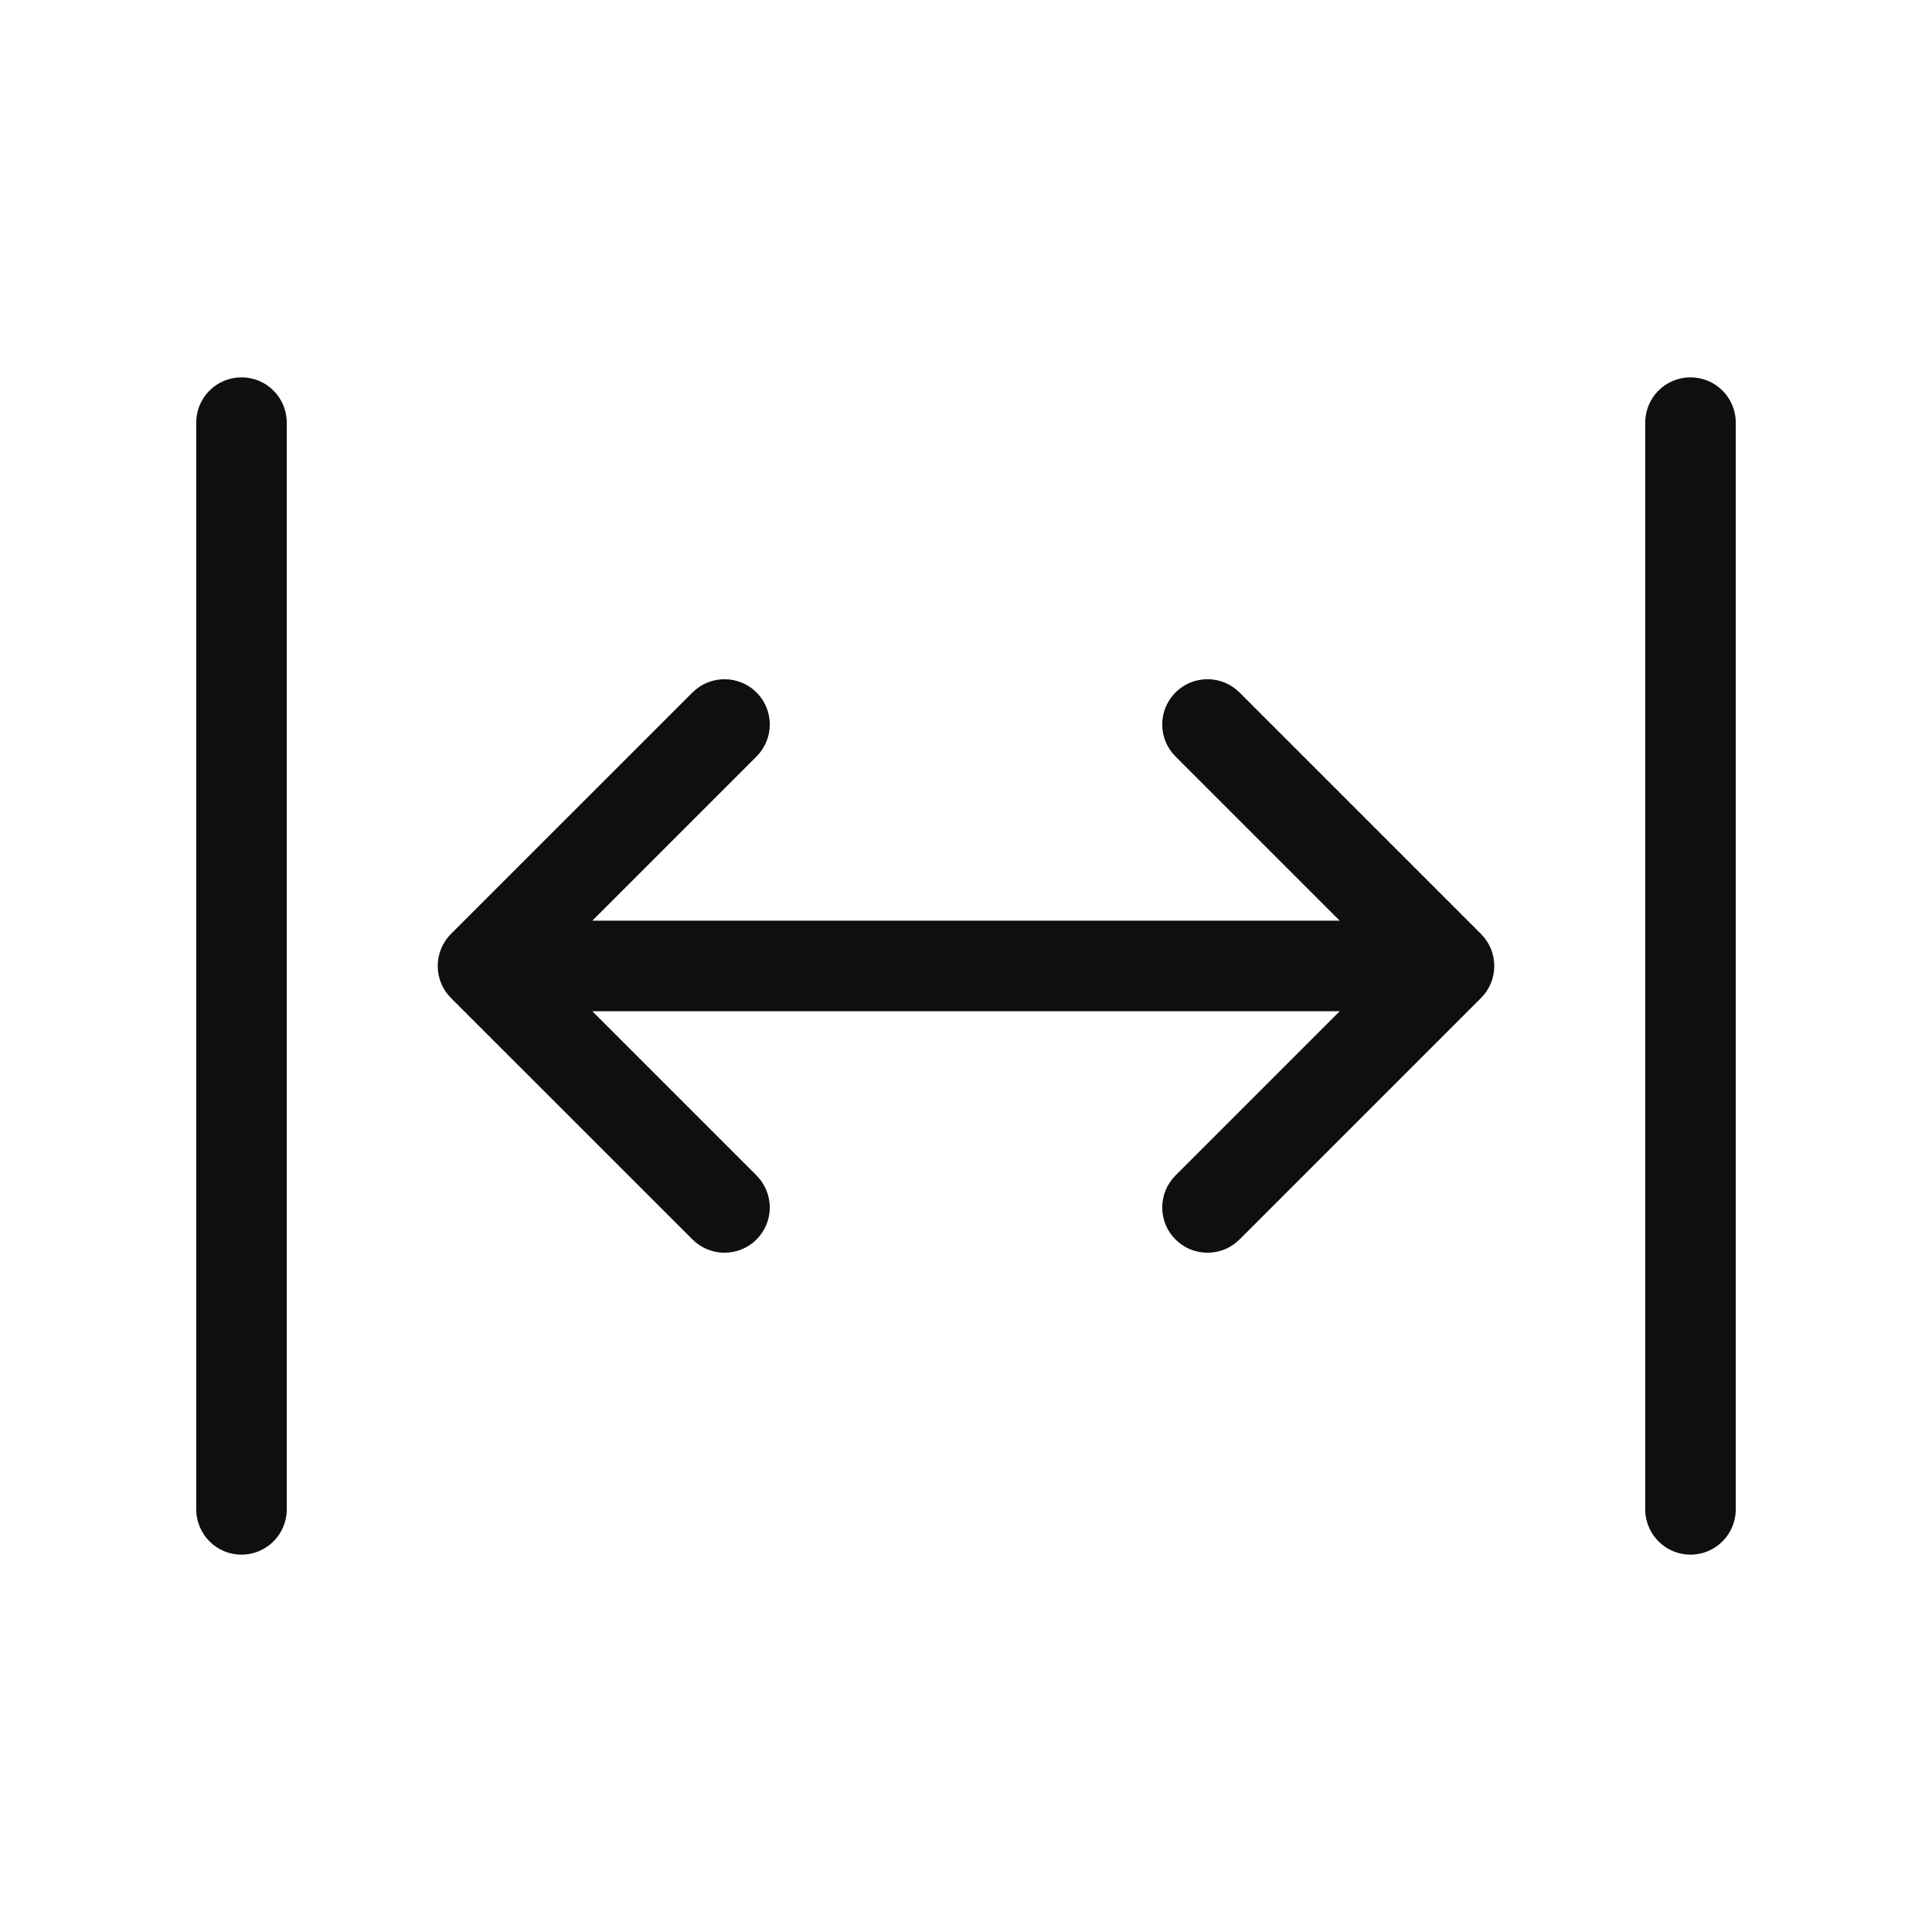 <svg width="32" height="32" viewBox="0 0 32 32" fill="none" xmlns="http://www.w3.org/2000/svg">
<path d="M20.53 11.469C20.39 11.329 20.199 11.25 20 11.25C19.801 11.25 19.61 11.329 19.47 11.469C19.329 11.61 19.25 11.801 19.25 11.999C19.25 12.198 19.329 12.389 19.47 12.53L22.189 15.249H9.811L12.53 12.53C12.6 12.46 12.655 12.377 12.693 12.287C12.731 12.195 12.75 12.098 12.75 11.999C12.75 11.901 12.731 11.803 12.693 11.713C12.655 11.621 12.6 11.539 12.53 11.469C12.461 11.4 12.378 11.344 12.287 11.307C12.196 11.269 12.099 11.25 12 11.25C11.902 11.25 11.804 11.269 11.713 11.307C11.622 11.344 11.54 11.4 11.47 11.469L7.469 15.469C7.4 15.539 7.344 15.621 7.307 15.713C7.269 15.803 7.25 15.901 7.25 15.999C7.25 16.098 7.269 16.195 7.307 16.287C7.344 16.378 7.4 16.46 7.469 16.53L11.47 20.53C11.611 20.67 11.801 20.749 12 20.749C12.199 20.749 12.39 20.67 12.53 20.53C12.671 20.389 12.75 20.198 12.75 20C12.75 19.801 12.671 19.61 12.53 19.469L9.81 16.749H22.19L19.47 19.469C19.4 19.539 19.345 19.622 19.307 19.712C19.27 19.803 19.25 19.901 19.25 20C19.25 20.098 19.27 20.195 19.307 20.287C19.345 20.378 19.4 20.46 19.47 20.53C19.54 20.599 19.622 20.655 19.713 20.692C19.804 20.73 19.902 20.749 20 20.749C20.099 20.749 20.196 20.73 20.287 20.692C20.378 20.655 20.461 20.599 20.53 20.53L24.53 16.53C24.6 16.46 24.655 16.378 24.693 16.287C24.731 16.195 24.75 16.098 24.75 15.999C24.75 15.901 24.731 15.803 24.693 15.713C24.655 15.621 24.6 15.539 24.53 15.469L20.53 11.469Z" fill="#0F0F0F"/>
<path d="M4 6.25C3.801 6.25 3.61 6.329 3.47 6.469C3.329 6.61 3.25 6.801 3.25 7V25C3.25 25.198 3.329 25.389 3.47 25.53C3.61 25.671 3.801 25.75 4 25.75C4.199 25.75 4.39 25.671 4.53 25.53C4.671 25.389 4.75 25.198 4.75 25V7C4.75 6.801 4.671 6.61 4.53 6.469C4.39 6.329 4.199 6.25 4 6.25Z" fill="#0F0F0F"/>
<path d="M28 6.25C27.801 6.25 27.61 6.329 27.47 6.469C27.329 6.61 27.25 6.801 27.25 7V25C27.25 25.198 27.329 25.389 27.47 25.53C27.61 25.671 27.801 25.75 28 25.75C28.199 25.75 28.39 25.671 28.53 25.53C28.671 25.389 28.75 25.198 28.75 25V7C28.75 6.801 28.671 6.61 28.53 6.469C28.39 6.329 28.199 6.25 28 6.25Z" fill="#0F0F0F"/>
</svg>
